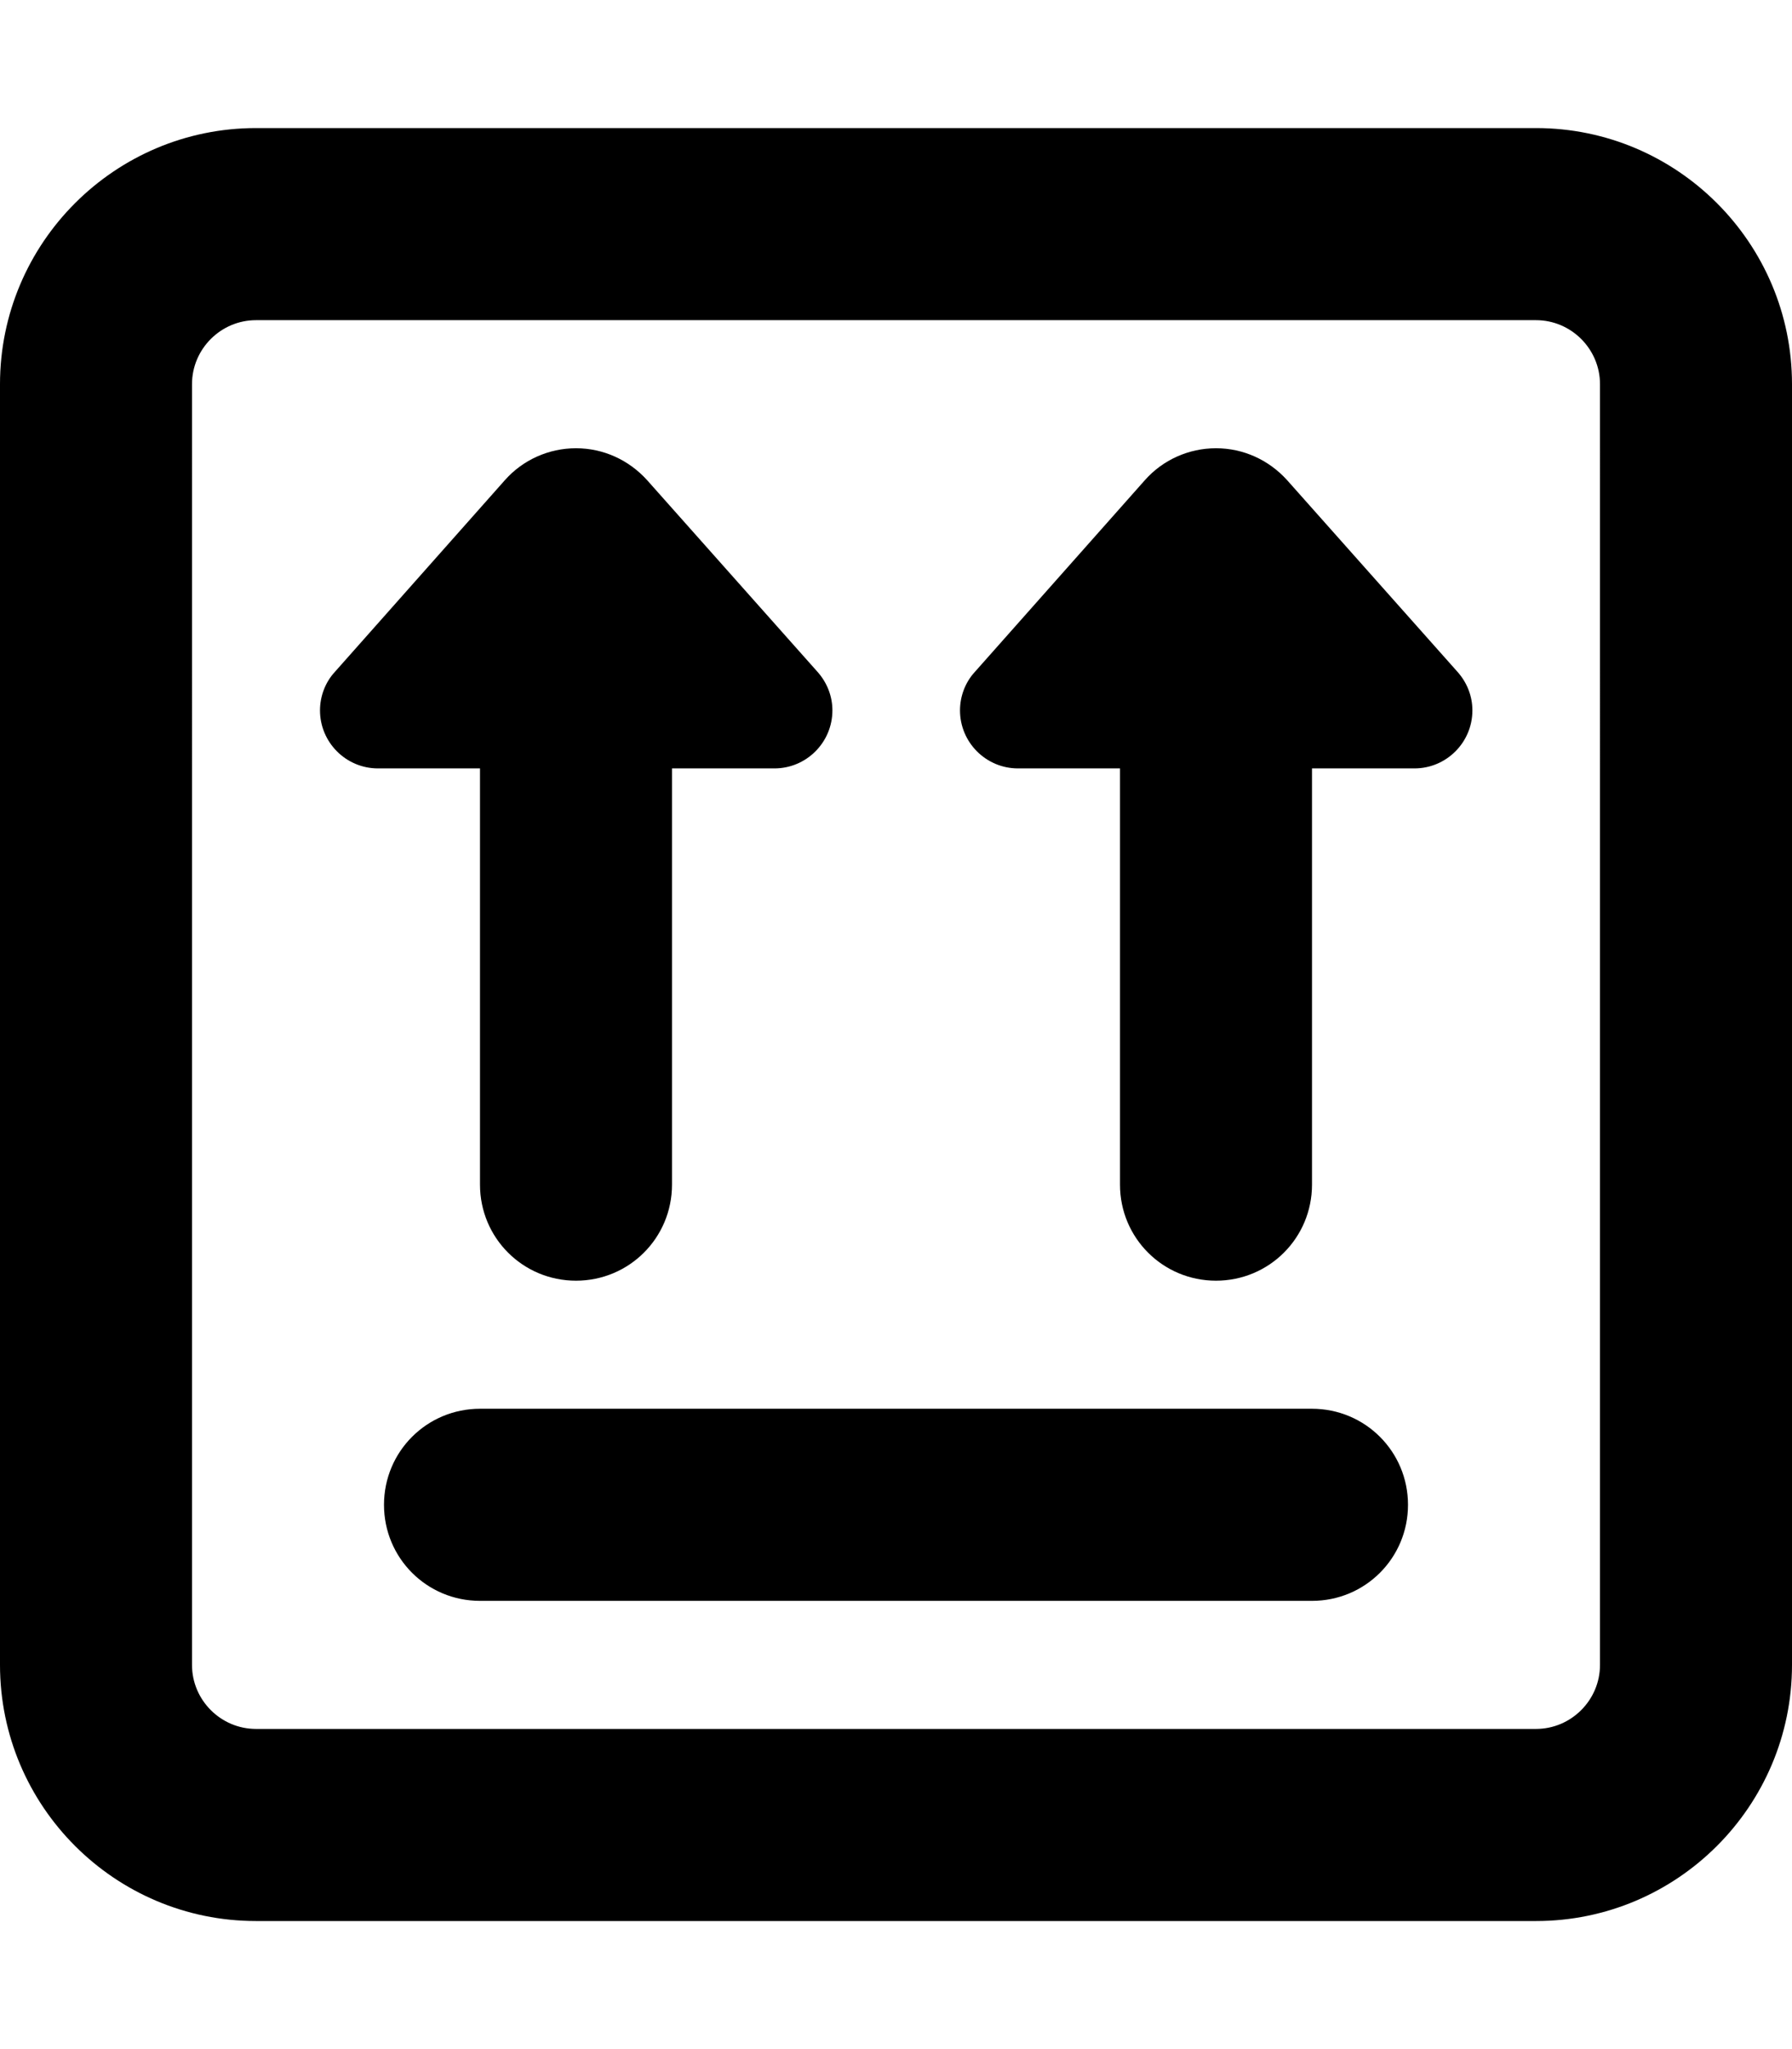 <svg fill="currentColor" xmlns="http://www.w3.org/2000/svg" viewBox="0 0 448 512"><!--! Font Awesome Pro 6.4.2 by @fontawesome - https://fontawesome.com License - https://fontawesome.com/license (Commercial License) Copyright 2023 Fonticons, Inc. --><path d="M64 80c-8.8 0-16 7.2-16 16V416c0 8.8 7.2 16 16 16H384c8.8 0 16-7.2 16-16V96c0-8.8-7.2-16-16-16H64zM0 96C0 60.7 28.7 32 64 32H384c35.3 0 64 28.7 64 64V416c0 35.3-28.7 64-64 64H64c-35.3 0-64-28.7-64-64V96zM120 352H328c13.3 0 24 10.7 24 24s-10.7 24-24 24H120c-13.3 0-24-10.7-24-24s10.7-24 24-24zM328 192V296c0 13.3-10.7 24-24 24s-24-10.7-24-24V192H254.5c-8 0-14.5-6.5-14.5-14.5c0-3.5 1.3-7 3.7-9.6L286.2 120c4.5-5.1 11-8 17.8-8s13.2 2.9 17.8 8l42.6 47.9c2.4 2.7 3.7 6.1 3.7 9.6c0 8-6.5 14.5-14.5 14.5H328zM80 177.5c0-3.5 1.3-7 3.7-9.6L126.2 120c4.5-5.1 11-8 17.8-8s13.2 2.9 17.8 8l42.6 47.9c2.4 2.7 3.7 6.1 3.7 9.6c0 8-6.5 14.5-14.5 14.5H168V296c0 13.3-10.7 24-24 24s-24-10.7-24-24V192H94.5c-8 0-14.5-6.5-14.5-14.5z"/></svg>